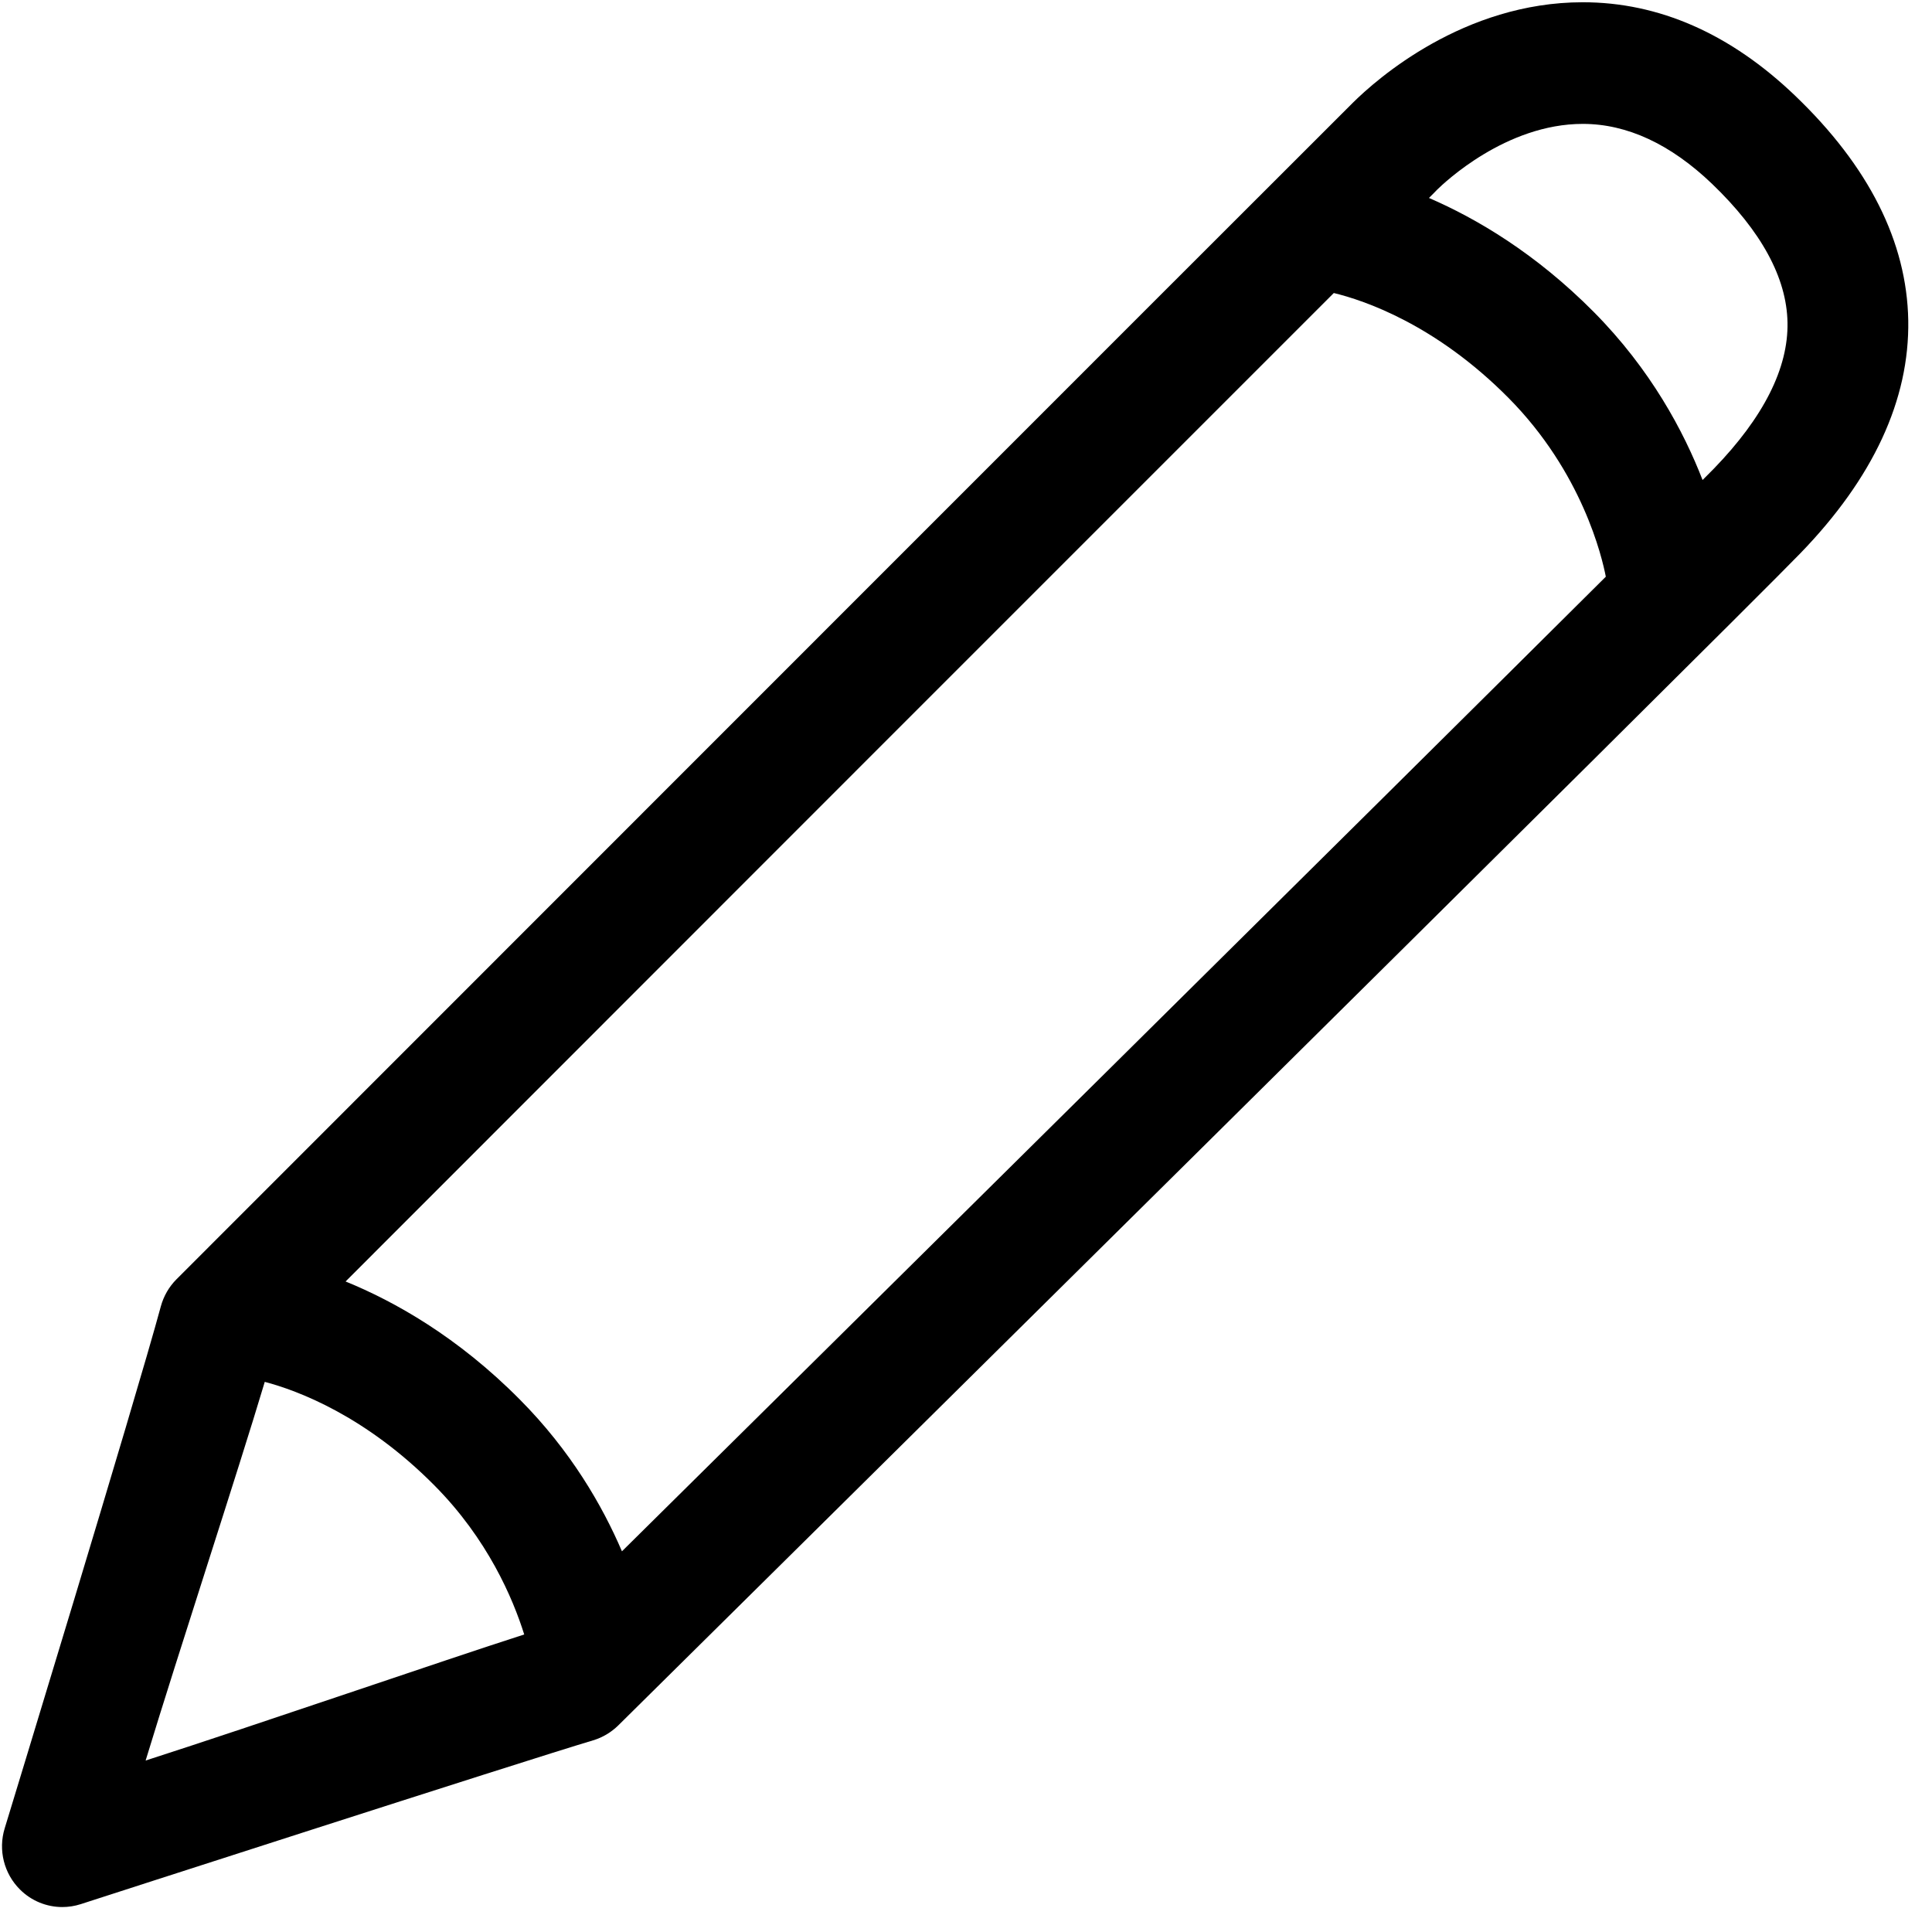 <?xml version="1.0" encoding="UTF-8"?>
<svg width="24px" height="24px" viewBox="0 0 24 24" version="1.1" xmlns="http://www.w3.org/2000/svg" xmlns:xlink="http://www.w3.org/1999/xlink">
    <!-- Generator: Sketch 52.4 (67378) - http://www.bohemiancoding.com/sketch -->
    <title>c3p-pencil</title>
    <desc>Created with Sketch.</desc>
    <defs>
        <path d="M3.289,17.166 C3.695,17.273 4.538,17.586 5.397,18.453 C6.059,19.12 6.371,19.855 6.512,20.304 C5.485,20.634 3.237,21.41 1.809,21.87 C2.233,20.478 2.947,18.309 3.289,17.166 M16.569,3.64 C16.945,3.731 17.833,4.029 18.739,4.943 C19.655,5.867 19.902,6.923 19.948,7.164 C17.044,10.053 10.36,16.666 7.726,19.271 C7.483,18.704 7.09,18.022 6.457,17.385 C5.685,16.606 4.899,16.166 4.293,15.919 C6.899,13.311 13.711,6.497 16.569,3.64 M17.854,2.355 C17.939,2.272 18.706,1.539 19.662,1.539 C20.212,1.539 20.752,1.79 21.268,2.284 C21.88,2.872 22.195,3.45 22.205,4.006 C22.216,4.573 21.908,5.184 21.29,5.822 C21.26,5.852 21.209,5.904 21.15,5.963 C20.917,5.362 20.507,4.59 19.798,3.875 C19.074,3.145 18.34,2.714 17.751,2.459 C17.801,2.41 17.84,2.37 17.854,2.355 M0.774,23.69 C0.851,23.69 0.928,23.678 1.003,23.654 C1.058,23.636 6.476,21.885 7.368,21.619 C7.485,21.584 7.592,21.52 7.68,21.434 C8.243,20.877 21.483,7.785 22.361,6.877 C23.27,5.94 23.722,4.965 23.705,3.978 C23.687,3.004 23.215,2.066 22.301,1.19 C21.497,0.419 20.609,0.028 19.662,0.028 C18.18,0.028 17.099,0.985 16.804,1.278 C16.388,1.69 2.193,15.891 2.193,15.891 C2.1,15.984 2.033,16.1 1.998,16.228 C1.678,17.411 0.074,22.66 0.058,22.713 C-0.024,22.981 0.049,23.274 0.248,23.472 C0.39,23.614 0.58,23.69 0.774,23.69" id="path-1"></path>
    </defs>
    <g id="Page-1" stroke="none" stroke-width="1" fill="none" fill-rule="evenodd">
        <g id="C3p-icon-pack" transform="translate(-669, -201)">
            <g id="Group" transform="translate(63, 86)">
                <g id="c3p-pencil" transform="translate(606, 115)">
                    <mask id="mask-2" fill="white">
                        <use xlink:href="#path-1"></use>
                    </mask>
                    <use id="Mask" fill="#000000" xlink:href="#path-1"></use>
                </g>
            </g>
        </g>
    </g>
</svg>